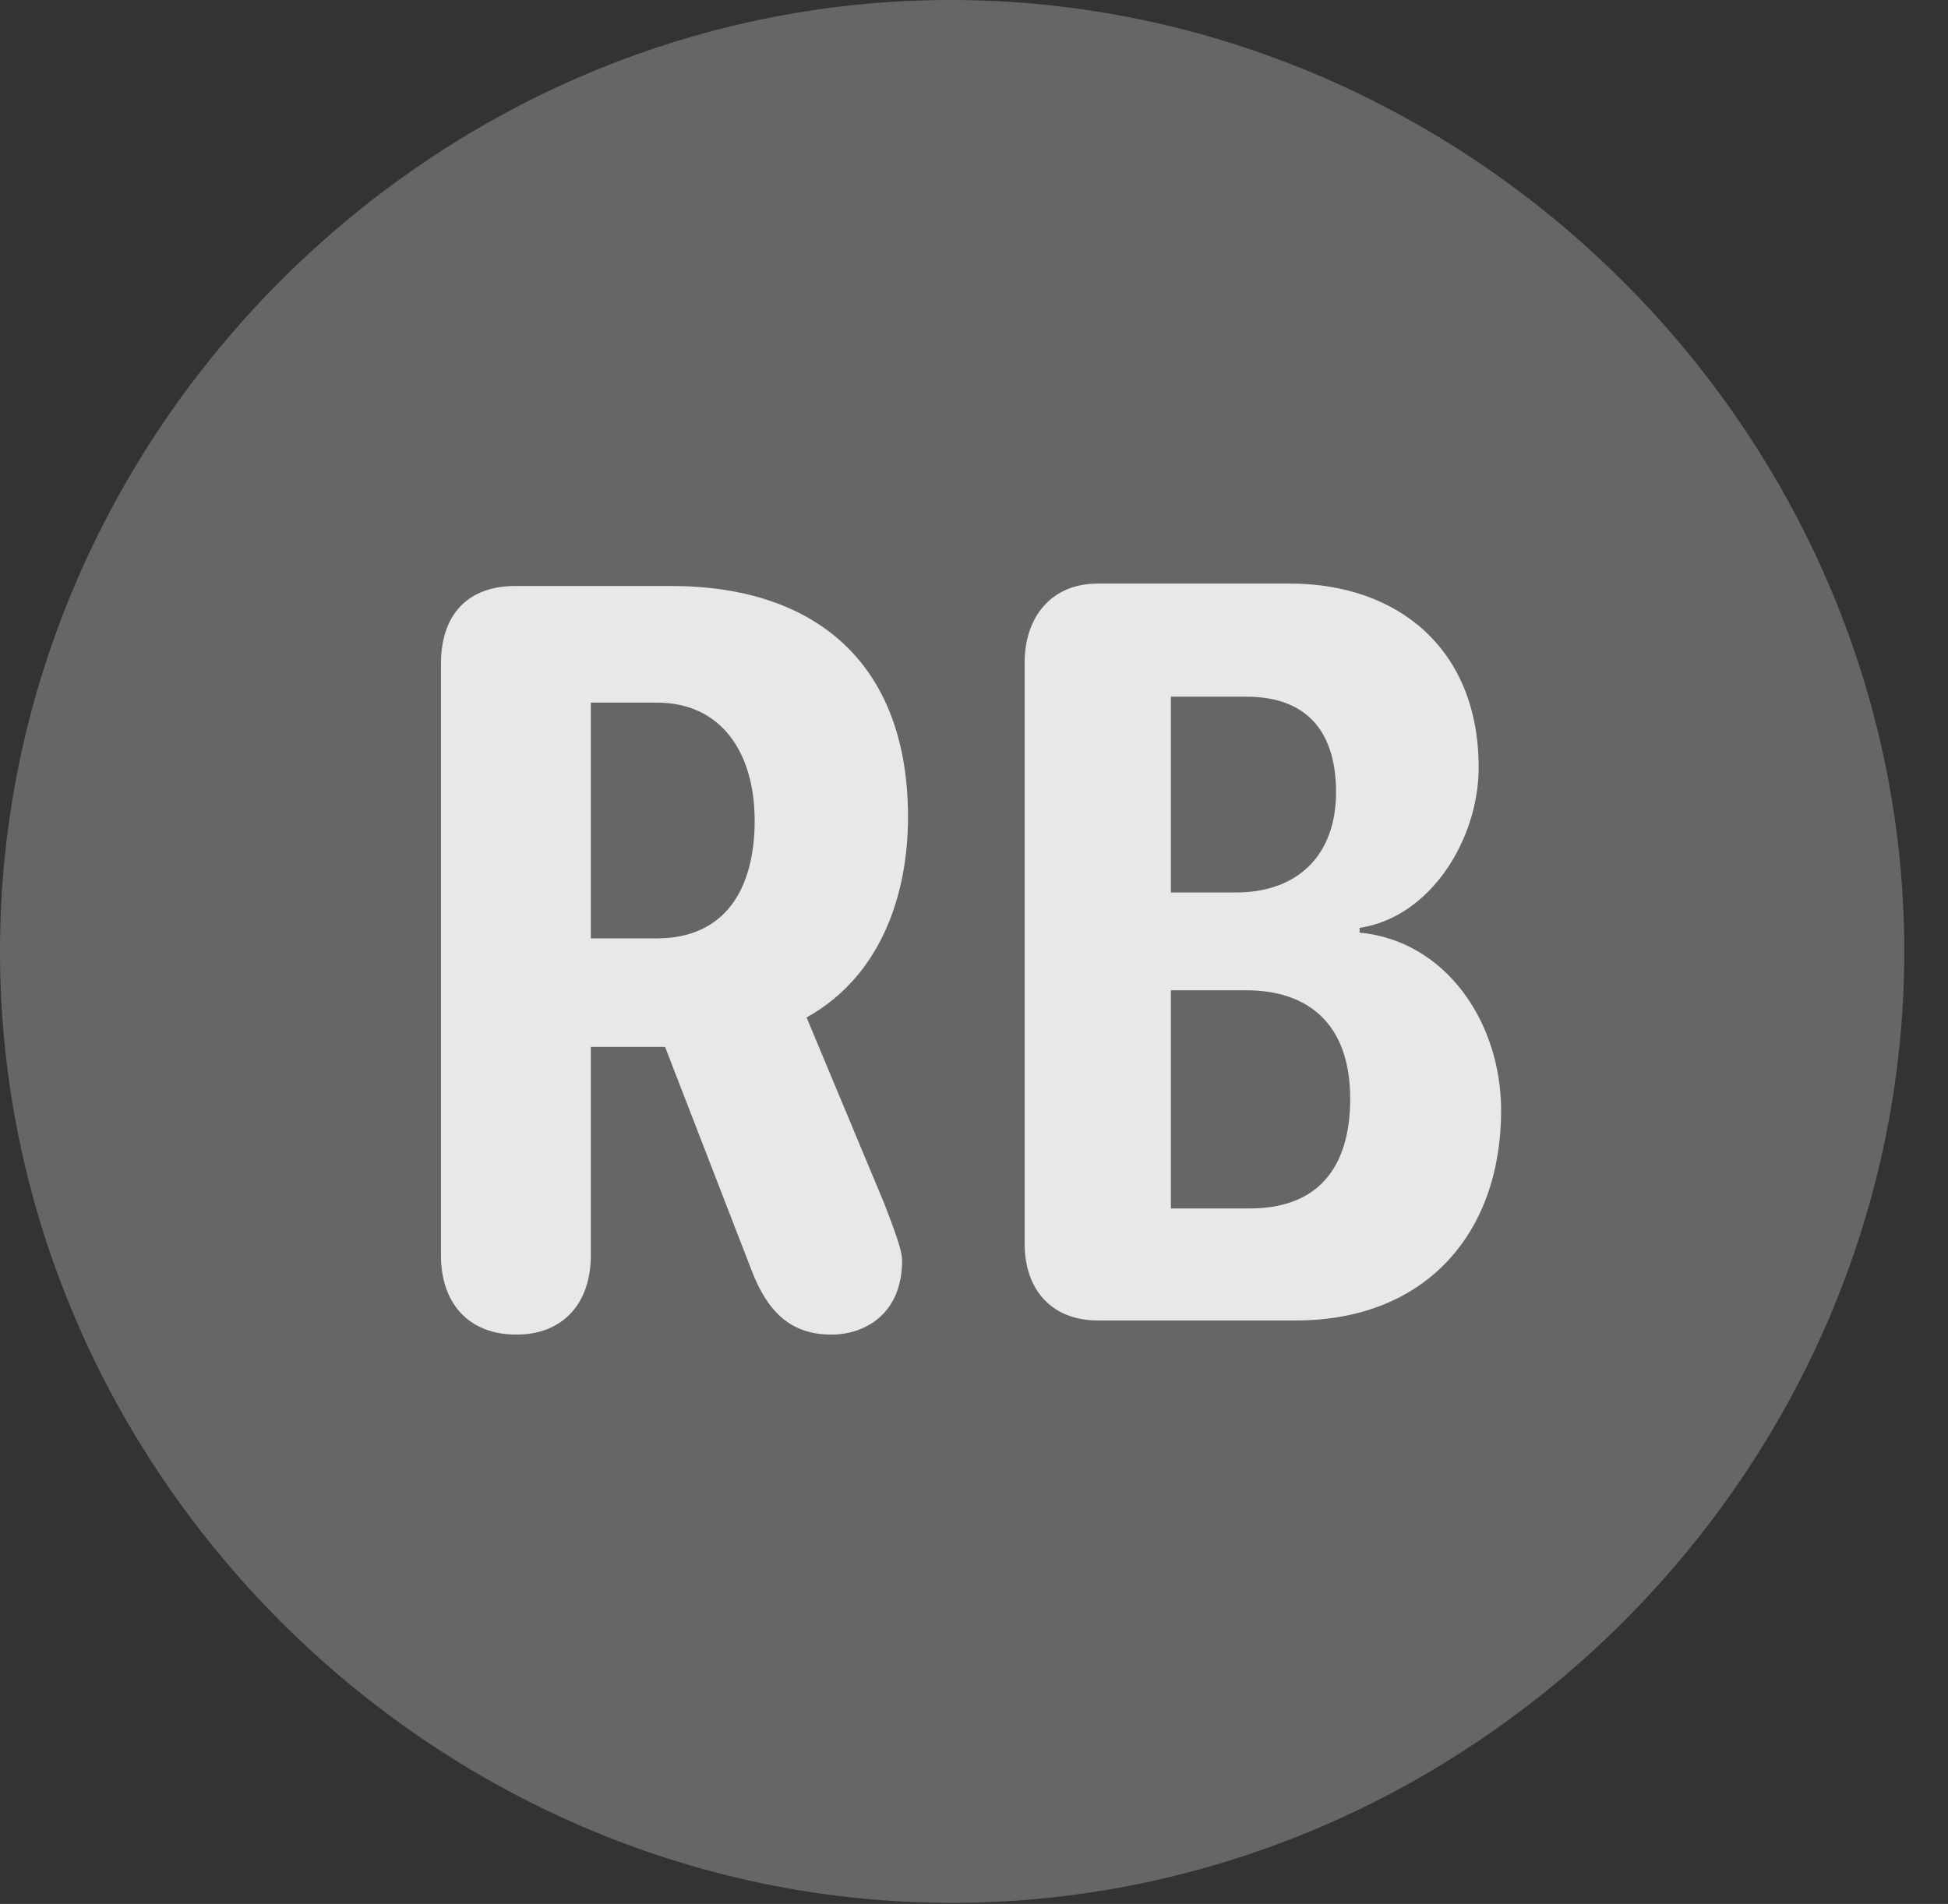 <?xml version="1.0" encoding="UTF-8"?>
<!--Generator: Apple Native CoreSVG 232.5-->
<!DOCTYPE svg
PUBLIC "-//W3C//DTD SVG 1.1//EN"
       "http://www.w3.org/Graphics/SVG/1.1/DTD/svg11.dtd">
<svg version="1.1" xmlns="http://www.w3.org/2000/svg" xmlns:xlink="http://www.w3.org/1999/xlink" width="16.133" height="15.771">
 <rect width="100%" height="100%" fill="#333333" stroke="none"/>
 <g>
  <rect height="15.771" opacity="0" width="16.133" x="0" y="0"/>
  <path d="M7.881 15.762C12.188 15.762 15.771 12.188 15.771 7.881C15.771 3.574 12.178 0 7.871 0C3.574 0 0 3.574 0 7.881C0 12.188 3.584 15.762 7.881 15.762Z" fill="#ffffff" fill-opacity="0.25"/>
  <path d="M4.277 11.055C3.877 11.055 3.652 10.791 3.652 10.4L3.652 5.498C3.652 5.088 3.877 4.854 4.268 4.854L5.557 4.854C6.758 4.854 7.52 5.498 7.52 6.768C7.52 7.412 7.295 8.086 6.68 8.428L7.324 9.971C7.402 10.176 7.471 10.352 7.471 10.44C7.471 10.889 7.158 11.055 6.885 11.055C6.543 11.055 6.357 10.859 6.23 10.537L5.508 8.672L4.893 8.672L4.893 10.4C4.893 10.801 4.658 11.055 4.277 11.055ZM4.893 7.773L5.439 7.773C6.006 7.773 6.25 7.363 6.25 6.797C6.25 6.25 5.986 5.82 5.439 5.82L4.893 5.82ZM9.092 10.938C8.711 10.938 8.486 10.684 8.486 10.303L8.486 5.488C8.486 5.117 8.701 4.834 9.092 4.834L10.684 4.834C11.572 4.834 12.246 5.371 12.246 6.357C12.246 6.953 11.846 7.598 11.26 7.686L11.26 7.725C11.973 7.793 12.432 8.467 12.432 9.199C12.432 10.215 11.807 10.938 10.732 10.938ZM9.697 7.393L10.234 7.393C10.752 7.393 11.065 7.08 11.065 6.562C11.065 6.113 10.869 5.771 10.322 5.771L9.697 5.771ZM9.697 10.01L10.352 10.01C10.918 10.01 11.182 9.668 11.182 9.102C11.182 8.467 10.82 8.203 10.322 8.203L9.697 8.203Z" fill="#ffffff" fill-opacity="0.85"/>
 </g>
</svg>
